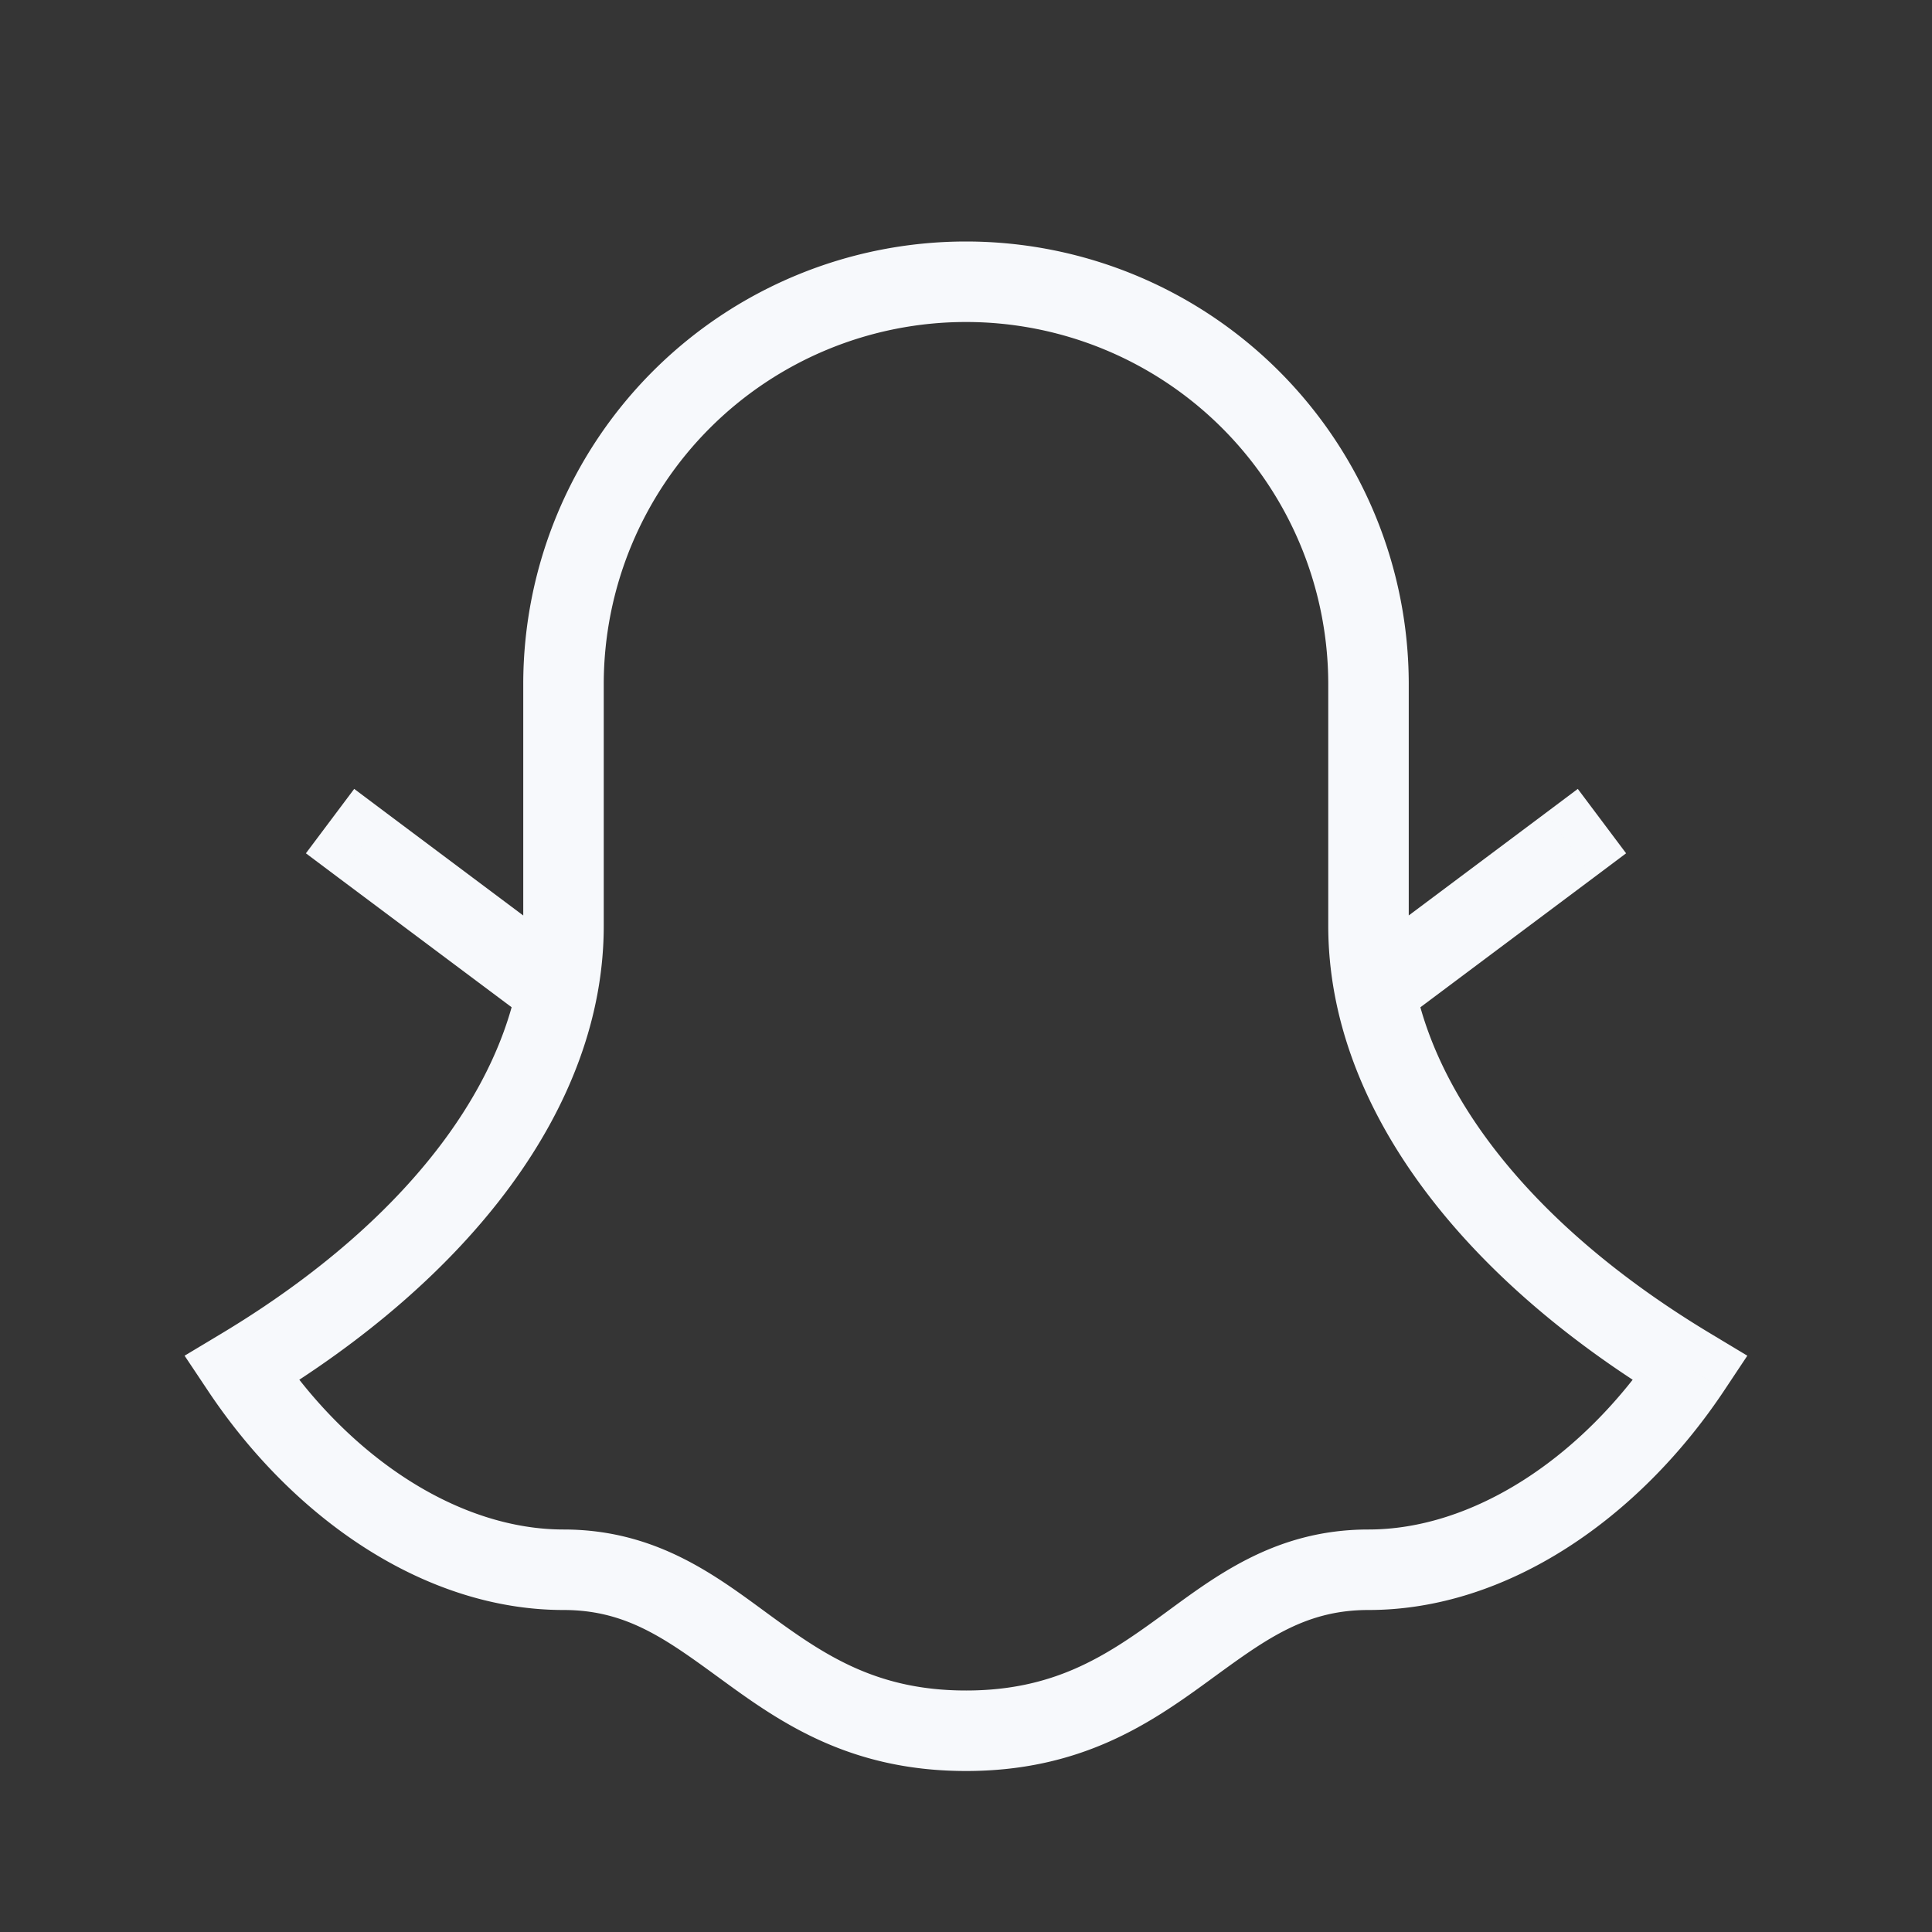 <svg xmlns="http://www.w3.org/2000/svg" width="24" height="24" fill="none"><rect width="100%" height="100%" fill="#333333" stroke="none"/><path fill="#fff" fill-opacity=".01" d="M24 0v24H0V0z"/><path fill="#F7F9FC" d="m4.8 10.1-.4-.3-.6.8.4.3zm15 .8.4-.3-.6-.8-.4.3zM3 17l-.257-.429-.45.27.291.436zm14-5.5h-.5zm4 5.5.416.277.29-.436-.449-.27zm-4-8.5h-.5zM4.2 10.9l2.42 1.81.598-.8L4.8 10.1zm15-.8-2.419 1.81.6.8L19.8 10.9zM6.5 11.5c0 1.744-1.323 3.61-3.757 5.071l.514.858C5.823 15.889 7.5 13.756 7.5 11.5zm-3.916 5.777C3.643 18.866 5.28 20 7 20v-1c-1.28 0-2.643-.866-3.584-2.277zM7 20c.811 0 1.306.386 2.018.904C9.728 21.421 10.586 22 12 22v-1c-1.086 0-1.728-.42-2.393-.904C8.944 19.614 8.189 19 7 19zm9.5-8.5c0 2.256 1.677 4.39 4.243 5.929l.514-.858c-2.434-1.46-3.757-3.327-3.757-5.071zm4.084 5.223C19.643 18.134 18.28 19 17 19v1c1.72 0 3.357-1.134 4.416-2.723zM17 19c-1.19 0-1.944.614-2.607 1.096-.665.483-1.307.904-2.393.904v1c1.414 0 2.272-.58 2.982-1.096C15.694 20.386 16.189 20 17 20zm-9.5-7.5v-3h-1v3zm10 0v-3h-1v3zm0-3A5.5 5.5 0 0 0 12 3v1a4.5 4.5 0 0 1 4.5 4.5zm-10 0A4.5 4.5 0 0 1 12 4V3a5.5 5.5 0 0 0-5.5 5.5z"/></svg>